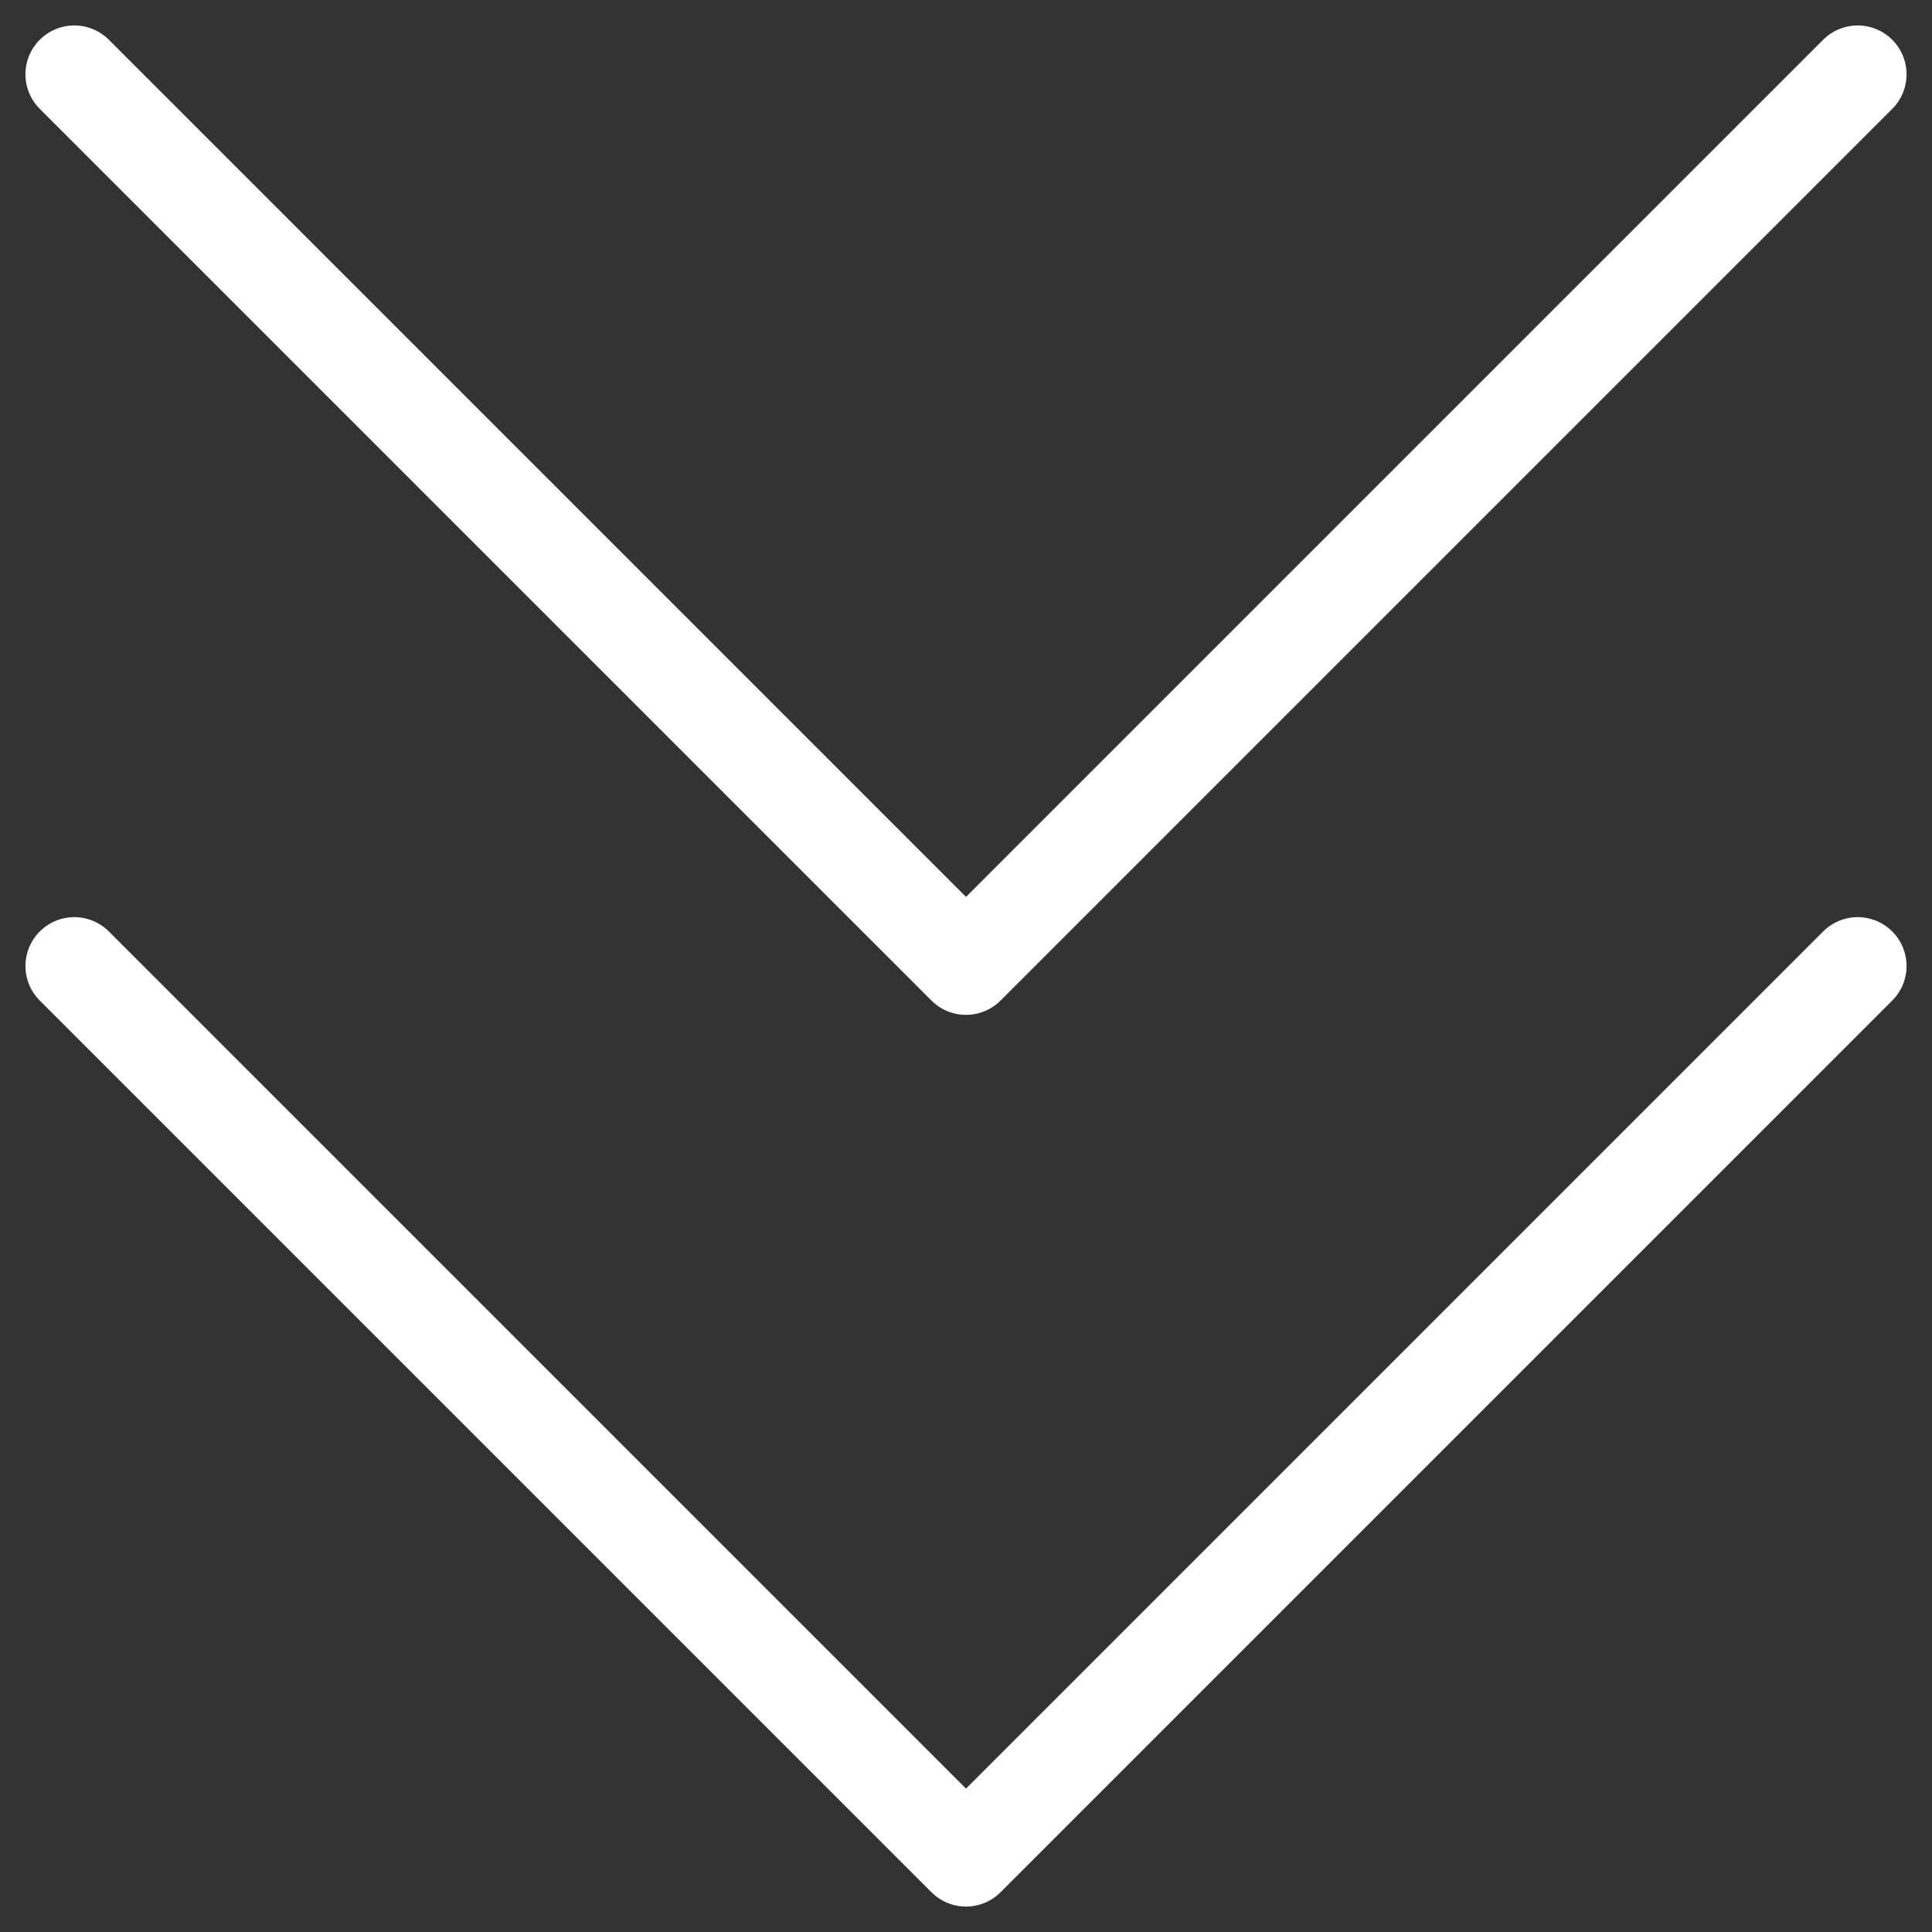 <svg width="52" height="52" viewBox="0 0 52 52" fill="none" xmlns="http://www.w3.org/2000/svg">
<rect x="0" y="0" width="52" height="52" fill="#333333" stroke="none"/>
<path d="M50 2L26 26L2 2" stroke="white" stroke-width="2.63" stroke-linecap="round" stroke-linejoin="round"/>
<path d="M50 26L26 50L2 26" stroke="white" stroke-width="2.63" stroke-linecap="round" stroke-linejoin="round"/>
</svg>
